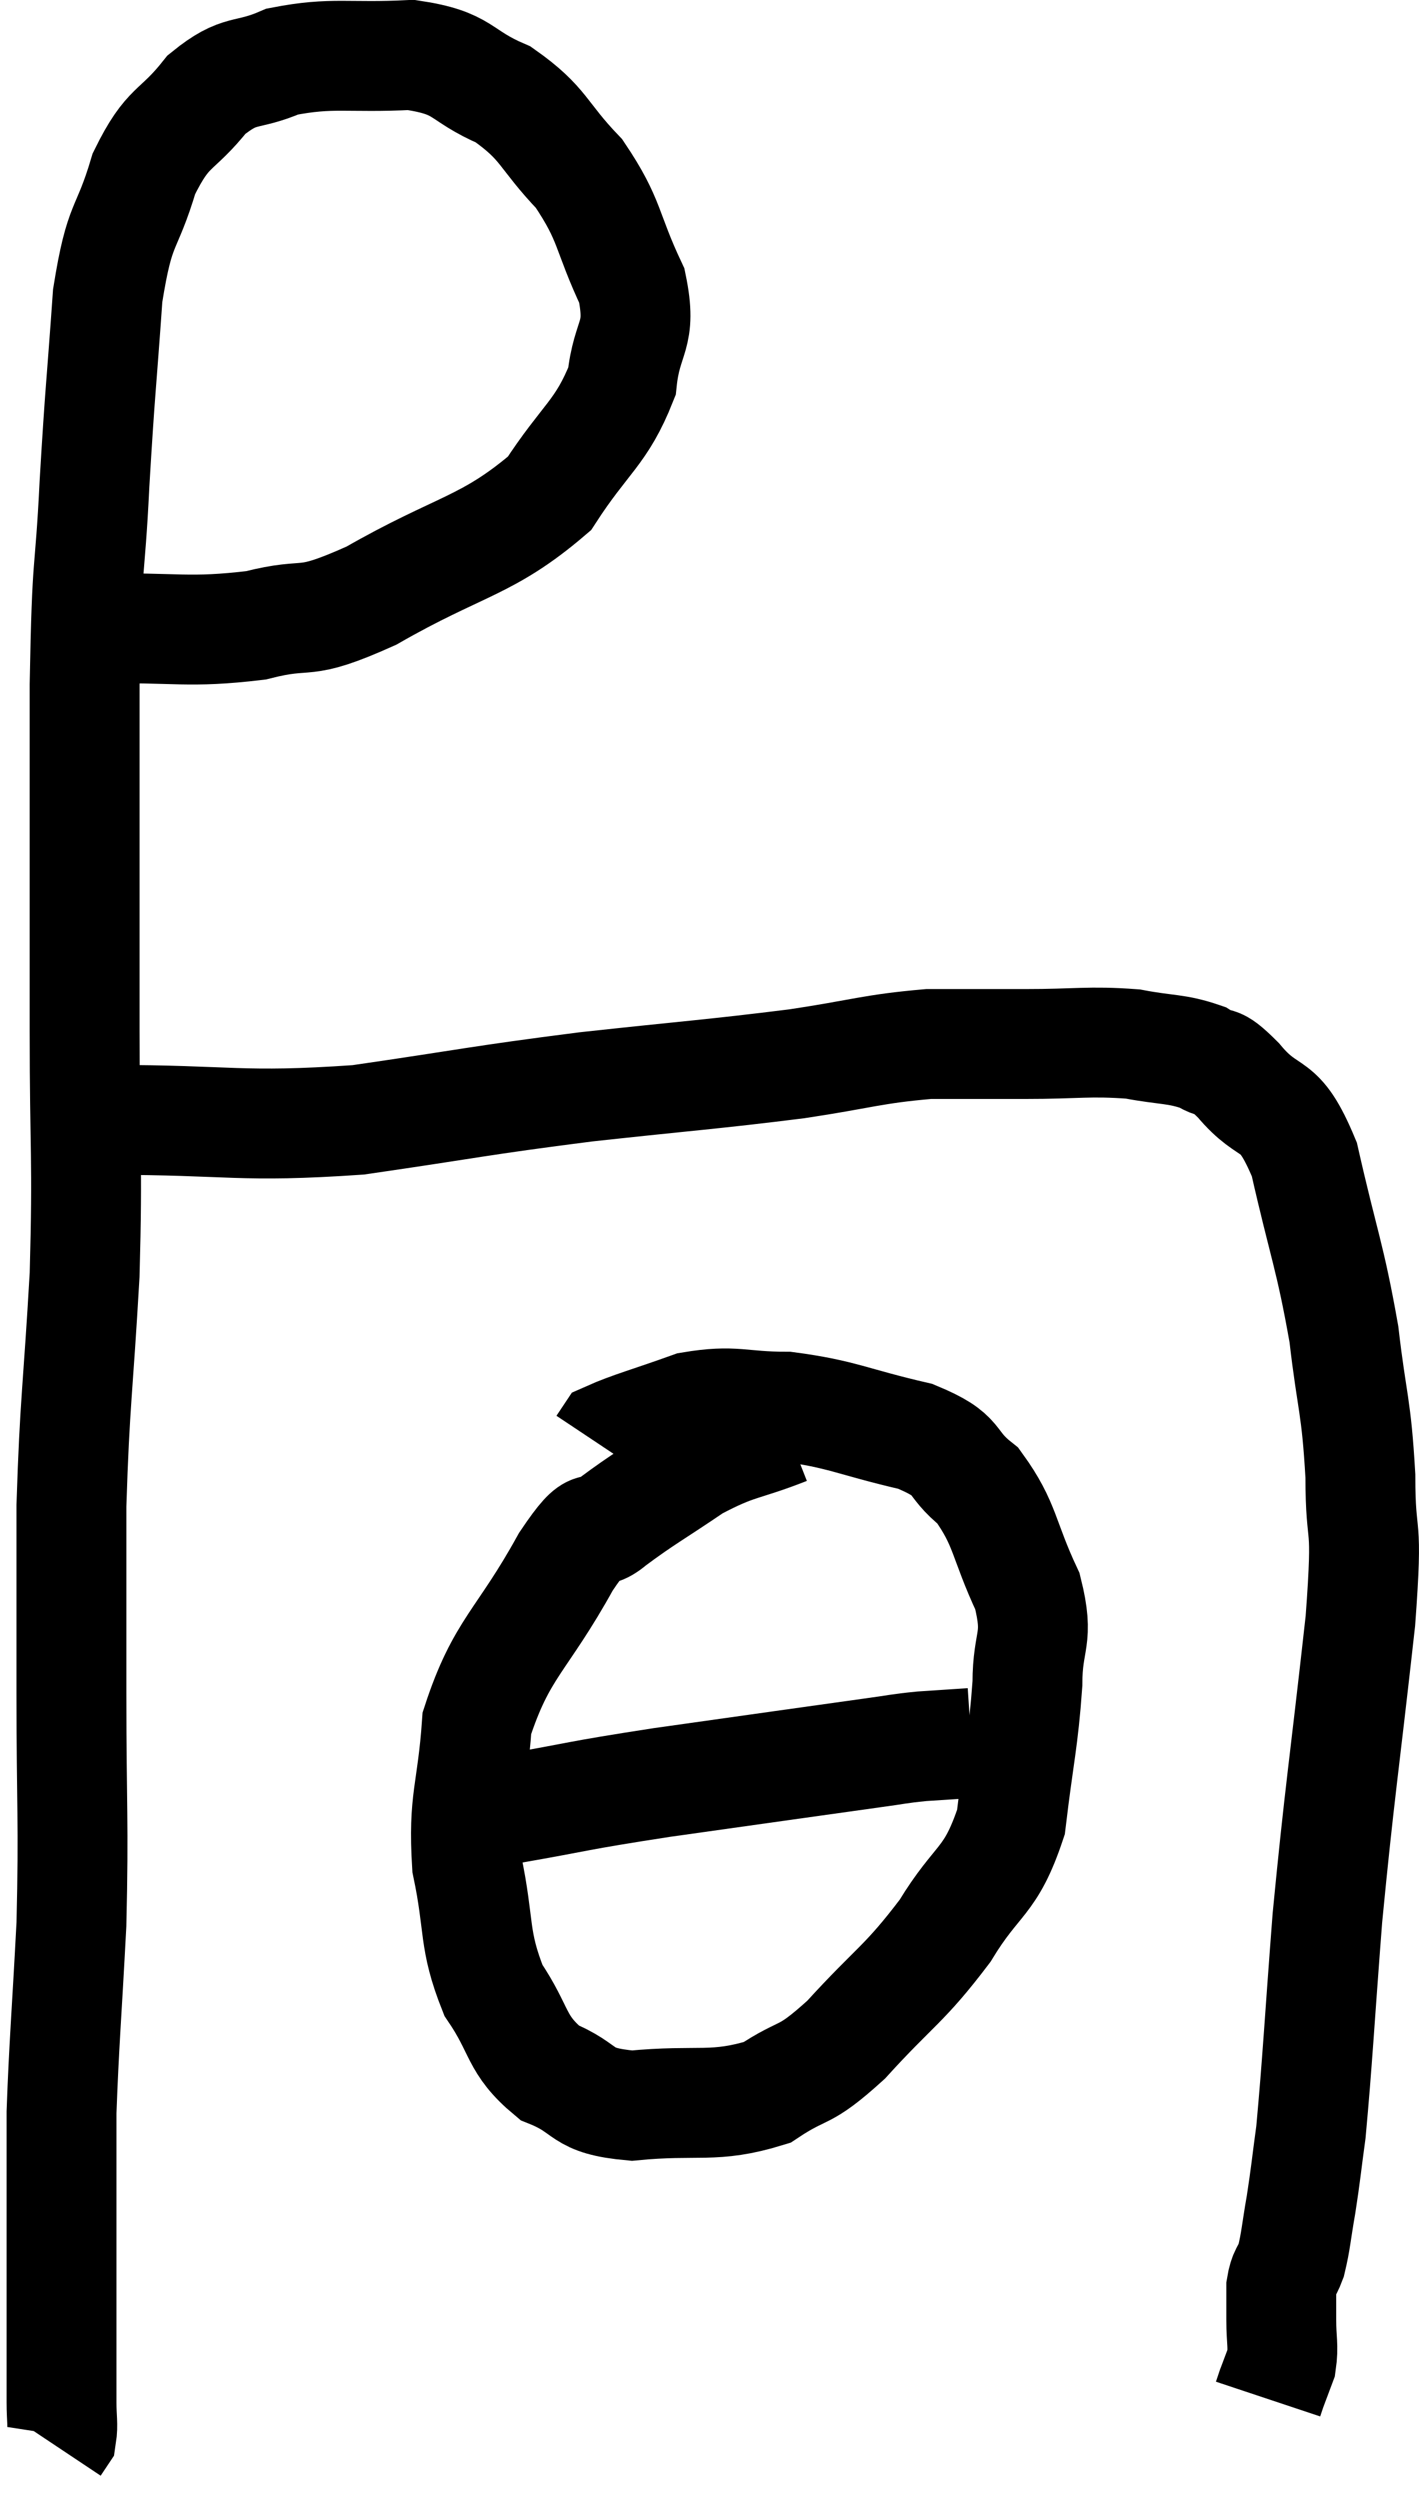 <svg xmlns="http://www.w3.org/2000/svg" viewBox="7.82 0.98 25.827 45.5" width="25.827" height="45.5"><path d="M 9.6 12.42 C 11.04 12.39, 11.235 12.51, 12.48 12.36 C 13.53 12.09, 13.245 12.42, 14.58 11.82 C 16.2 10.89, 16.68 10.935, 17.82 9.96 C 18.48 8.94, 18.765 8.865, 19.14 7.92 C 19.23 7.05, 19.515 7.125, 19.32 6.18 C 18.84 5.16, 18.945 5.01, 18.36 4.14 C 17.67 3.42, 17.745 3.24, 16.98 2.7 C 16.14 2.34, 16.305 2.13, 15.3 1.98 C 14.13 2.04, 13.89 1.92, 12.96 2.1 C 12.27 2.4, 12.21 2.19, 11.58 2.7 C 11.01 3.42, 10.89 3.225, 10.44 4.14 C 10.11 5.25, 10.005 4.95, 9.78 6.36 C 9.66 8.07, 9.645 8.01, 9.54 9.78 C 9.45 11.61, 9.405 10.95, 9.36 13.44 C 9.36 16.59, 9.36 17.055, 9.36 19.74 C 9.36 21.96, 9.42 22.02, 9.36 24.18 C 9.24 26.28, 9.18 26.475, 9.12 28.38 C 9.12 30.09, 9.12 29.895, 9.12 31.8 C 9.12 33.9, 9.165 34.095, 9.12 36 C 9.03 37.71, 8.985 38.175, 8.94 39.42 C 8.94 40.2, 8.94 40.44, 8.94 40.98 C 8.94 41.28, 8.94 41.145, 8.94 41.58 C 8.94 42.15, 8.94 42.135, 8.94 42.72 C 8.94 43.32, 8.94 43.425, 8.94 43.92 C 8.94 44.31, 8.94 44.355, 8.94 44.7 C 8.94 45, 8.97 45.105, 8.94 45.3 L 8.82 45.48" fill="none" stroke="black" stroke-width="2"></path><path d="M 9.78 21.36 C 12.06 21.36, 12.165 21.51, 14.34 21.36 C 16.41 21.06, 16.485 21.015, 18.48 20.76 C 20.4 20.55, 20.76 20.535, 22.32 20.34 C 23.52 20.16, 23.685 20.07, 24.72 19.98 C 25.59 19.98, 25.53 19.98, 26.46 19.98 C 27.45 19.98, 27.63 19.92, 28.44 19.98 C 29.07 20.1, 29.22 20.055, 29.7 20.22 C 30.03 20.43, 29.895 20.175, 30.36 20.64 C 30.96 21.36, 31.08 20.925, 31.56 22.08 C 31.92 23.67, 32.025 23.82, 32.28 25.26 C 32.43 26.55, 32.505 26.535, 32.58 27.84 C 32.58 29.16, 32.73 28.47, 32.58 30.48 C 32.28 33.18, 32.205 33.555, 31.98 35.88 C 31.83 37.83, 31.8 38.475, 31.68 39.78 C 31.59 40.44, 31.59 40.515, 31.5 41.1 C 31.41 41.61, 31.41 41.745, 31.32 42.12 C 31.23 42.36, 31.185 42.33, 31.14 42.6 C 31.14 42.9, 31.14 42.855, 31.14 43.2 C 31.14 43.59, 31.185 43.665, 31.14 43.98 C 31.05 44.22, 31.005 44.34, 30.96 44.46 C 30.96 44.46, 30.975 44.415, 30.96 44.46 L 30.9 44.64" fill="none" stroke="black" stroke-width="2"></path><path d="M 22.14 27 C 21.3 27.33, 21.255 27.24, 20.46 27.66 C 19.71 28.17, 19.545 28.245, 18.96 28.68 C 18.54 29.04, 18.735 28.485, 18.12 29.4 C 17.31 30.87, 16.95 30.96, 16.5 32.34 C 16.41 33.63, 16.245 33.705, 16.32 34.92 C 16.56 36.06, 16.425 36.255, 16.8 37.2 C 17.31 37.95, 17.19 38.175, 17.82 38.7 C 18.57 39, 18.33 39.21, 19.32 39.3 C 20.55 39.18, 20.805 39.36, 21.78 39.06 C 22.5 38.58, 22.41 38.835, 23.22 38.1 C 24.12 37.11, 24.27 37.11, 25.02 36.12 C 25.62 35.13, 25.845 35.265, 26.22 34.14 C 26.37 32.88, 26.445 32.67, 26.52 31.62 C 26.52 30.78, 26.745 30.84, 26.52 29.94 C 26.07 28.98, 26.13 28.725, 25.62 28.02 C 25.05 27.57, 25.35 27.48, 24.48 27.12 C 23.31 26.85, 23.16 26.715, 22.14 26.58 C 21.27 26.58, 21.21 26.445, 20.4 26.58 C 19.65 26.85, 19.305 26.94, 18.9 27.12 L 18.78 27.3" fill="none" stroke="black" stroke-width="2"></path><path d="M 17.1 33.9 C 18.48 33.66, 18.21 33.675, 19.86 33.42 C 21.78 33.15, 22.515 33.045, 23.7 32.88 C 24.15 32.82, 24.15 32.805, 24.6 32.76 C 25.05 32.73, 25.275 32.715, 25.5 32.7 L 25.5 32.7" fill="none" stroke="black" stroke-width="2"></path></svg>